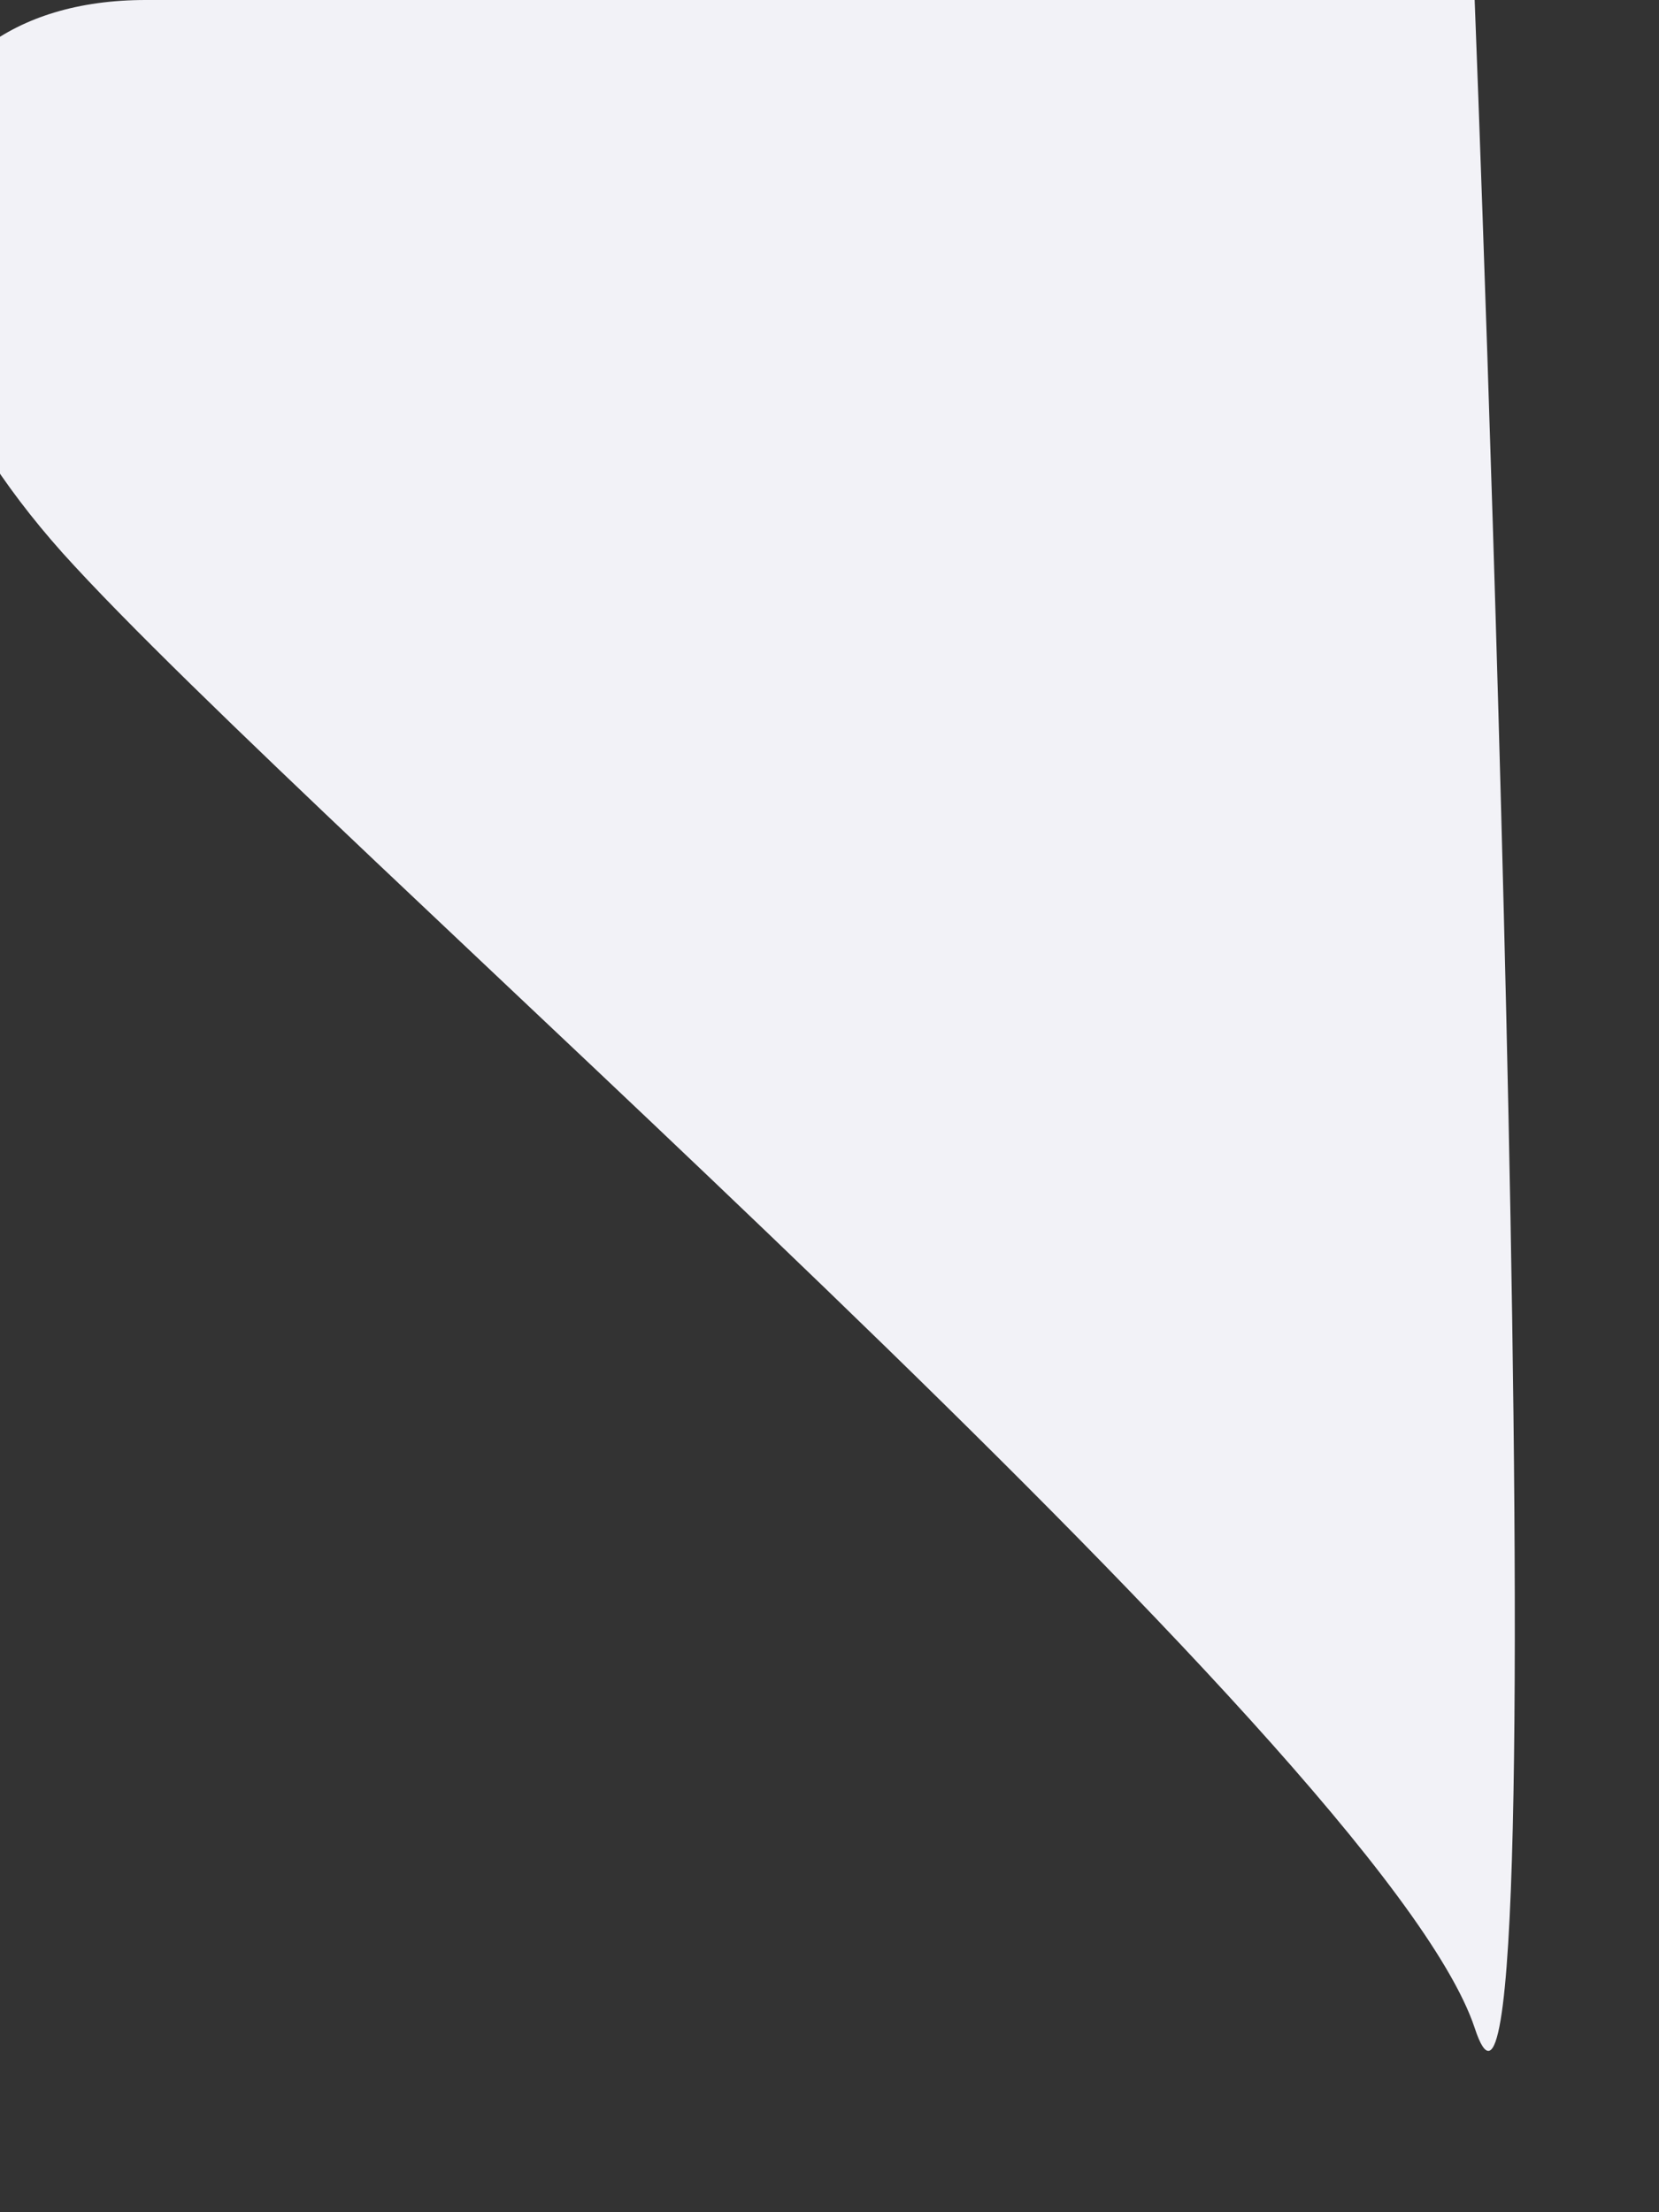 <svg width="9" height="12" viewBox="0 0 9 12" fill="none" xmlns="http://www.w3.org/2000/svg" xmlns:xlink="http://www.w3.org/1999/xlink">
	<rect x="0" y="0" width="9" height="12" fill="#333333" stroke="none"/>
	<desc>
			Created with Pixso.
	</desc>
	<defs/>
	<path id="top-vector-tip" d="M8 0C8 0 2.26 0 0.79 0C-0.67 0 -1 1.5 0.34 3C1.69 4.5 7.5 9.5 8 11C8.49 12.5 8 0 8 0Z" fill="#F2F2F7" fill-opacity="1" fill-rule="nonzero"/>
</svg>
